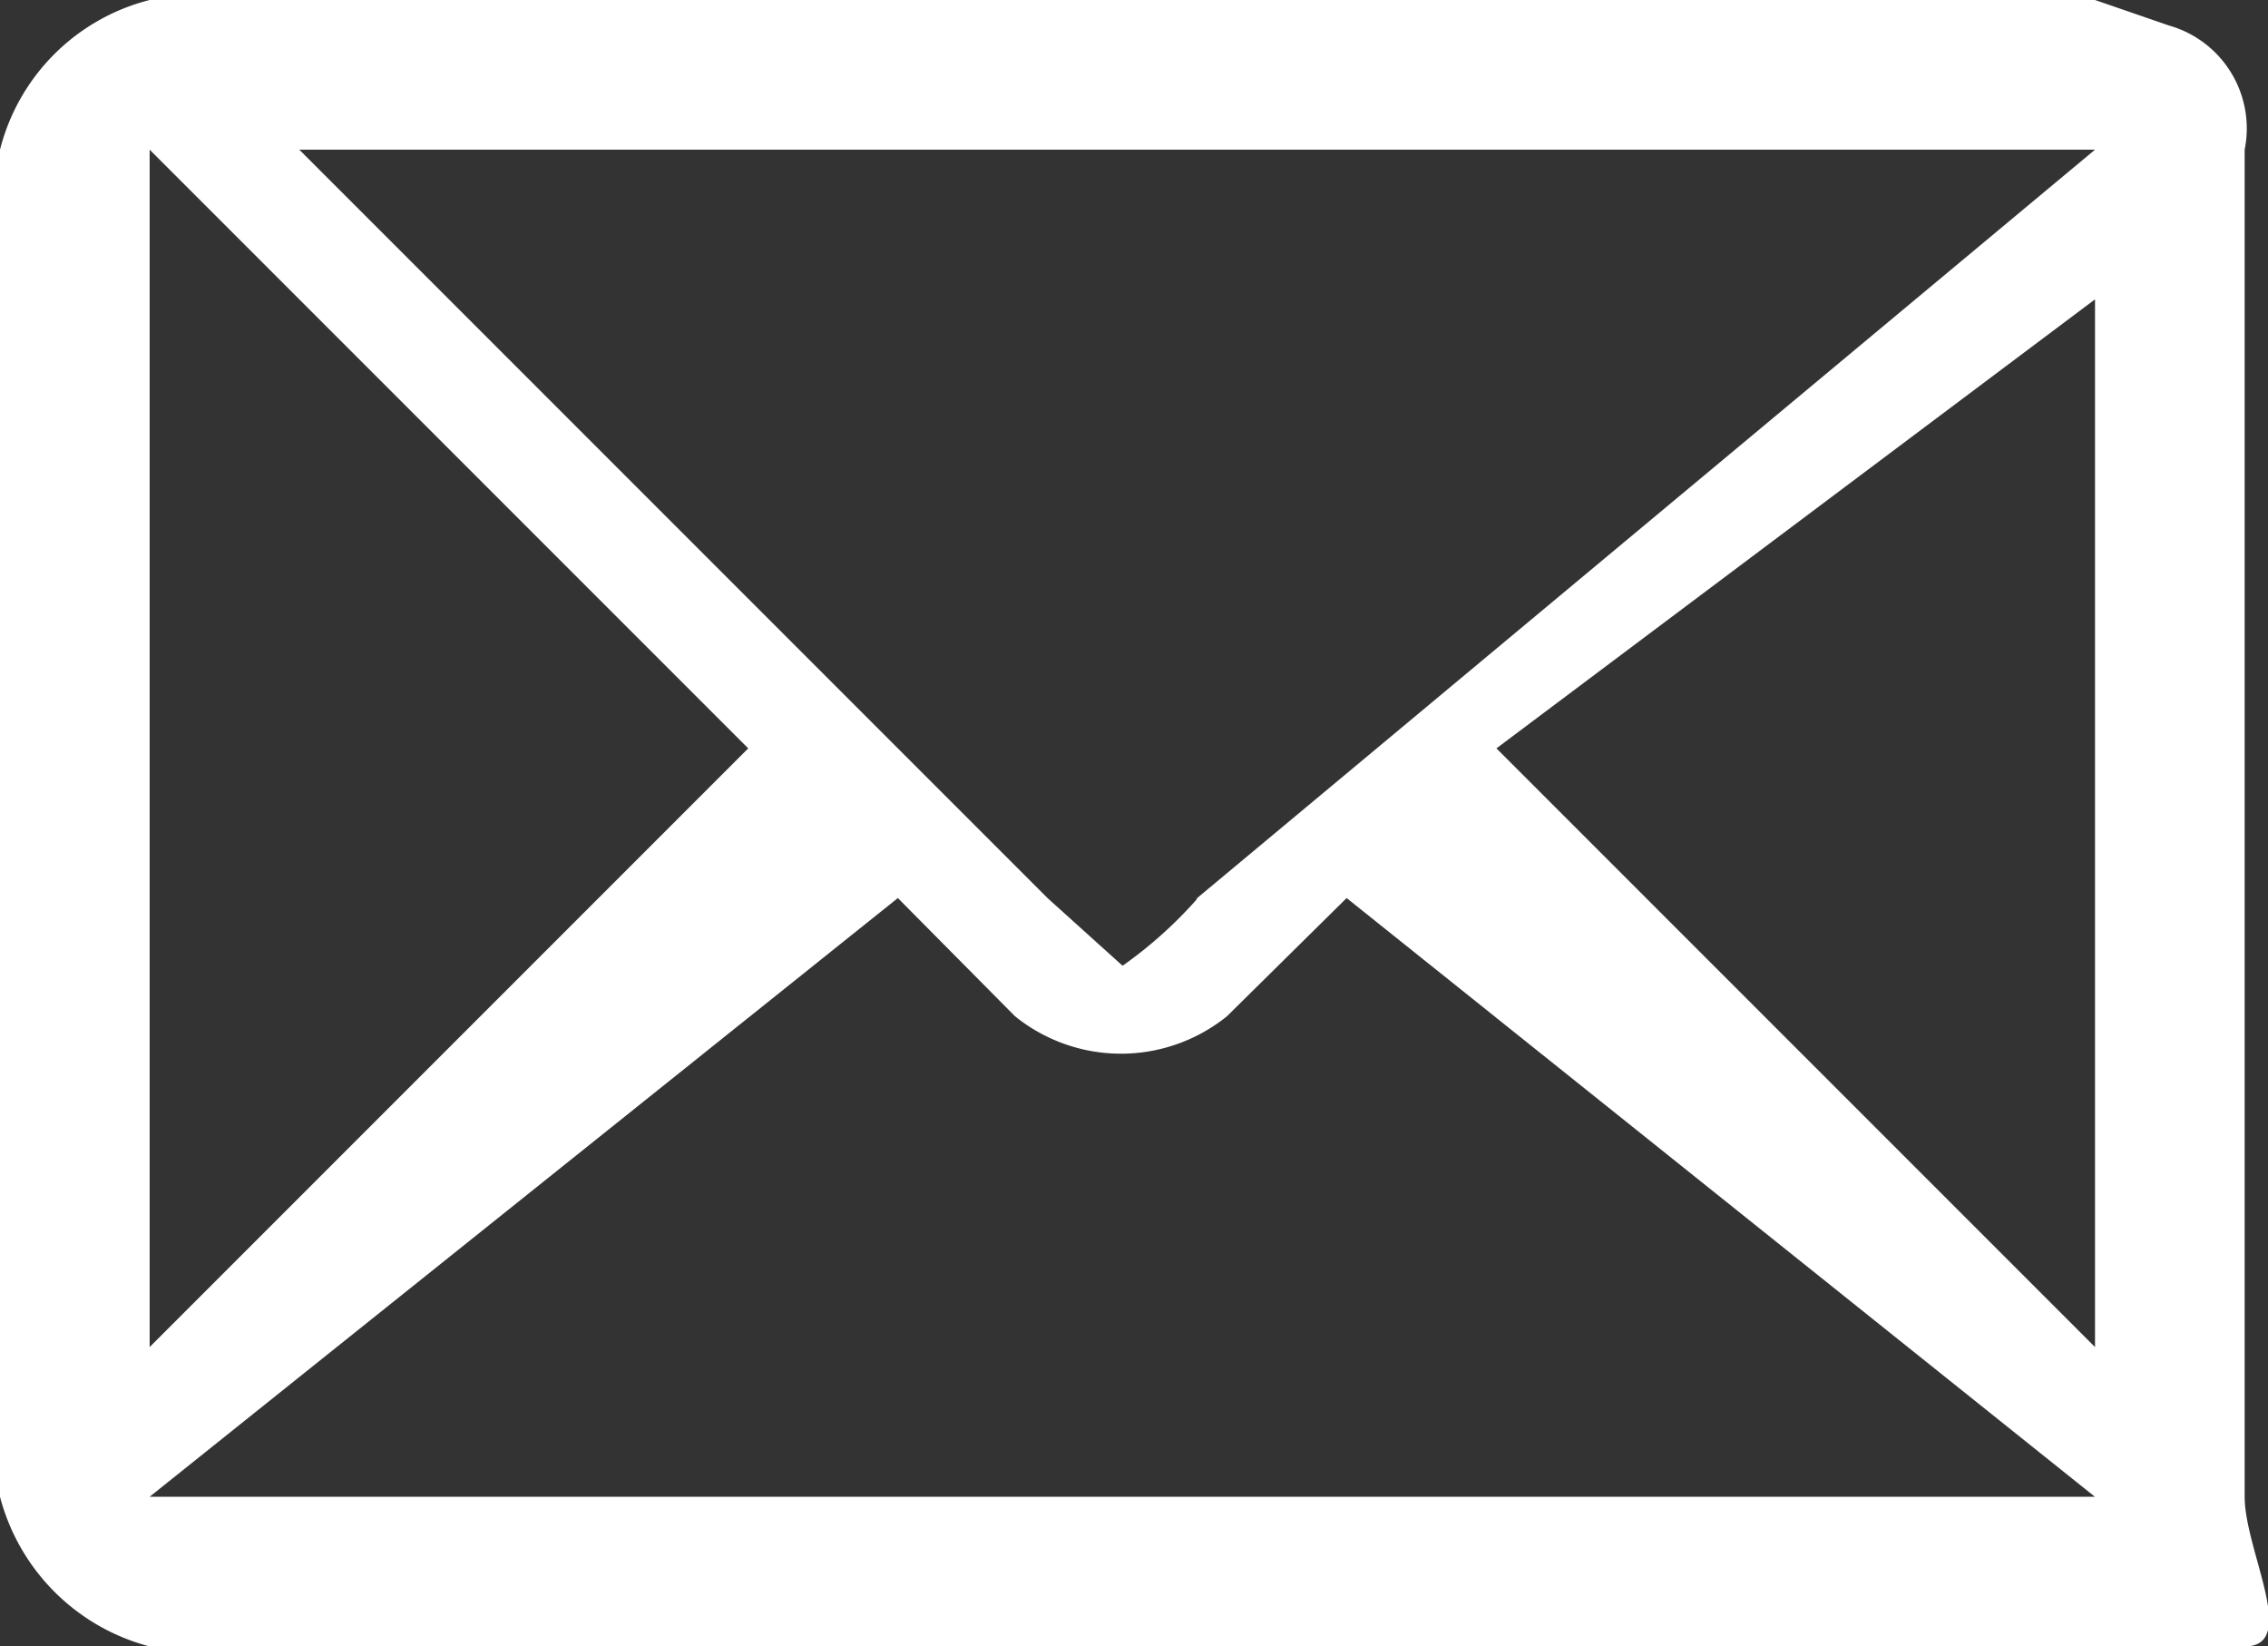 <svg fill="#ffffff" xmlns="http://www.w3.org/2000/svg" width="15.156" height="11" viewBox="0 0 15.156 11">
  <rect x="0" y="0" width="15.156" height="11" fill="#333333" stroke="none"/>
  <path id="email" class="cls-1" d="M417.493,4176.17L417,4176H404a1.382,1.382,0,0,0-1,1v9a1.4,1.4,0,0,0,1,1h14c0.367,0,0-.64,0-1v-9A0.715,0.715,0,0,0,417.493,4176.17ZM417,4186a8.333,8.333,0,0,0,1,0H404c-0.039,0,0,.04,0,0h0l5-4,0.783,0.79a1.128,1.128,0,0,0,1.416,0l0.8-.79,5,4h0Zm-6.173-3.66h0c-0.006.01,0.192-.35,0.178-0.34a2.871,2.871,0,0,1-.5.45h-0.006S410,4182,410,4182c-0.126,0,.081.07,0,0l-5-5a1.456,1.456,0,0,0-1,0h13c0.023,0-.015-0.02,0,0l-6,5ZM404,4185v-8l4,4Zm13-7v7l-4-4Z" transform="translate(-403 -4176)"/>
</svg>
